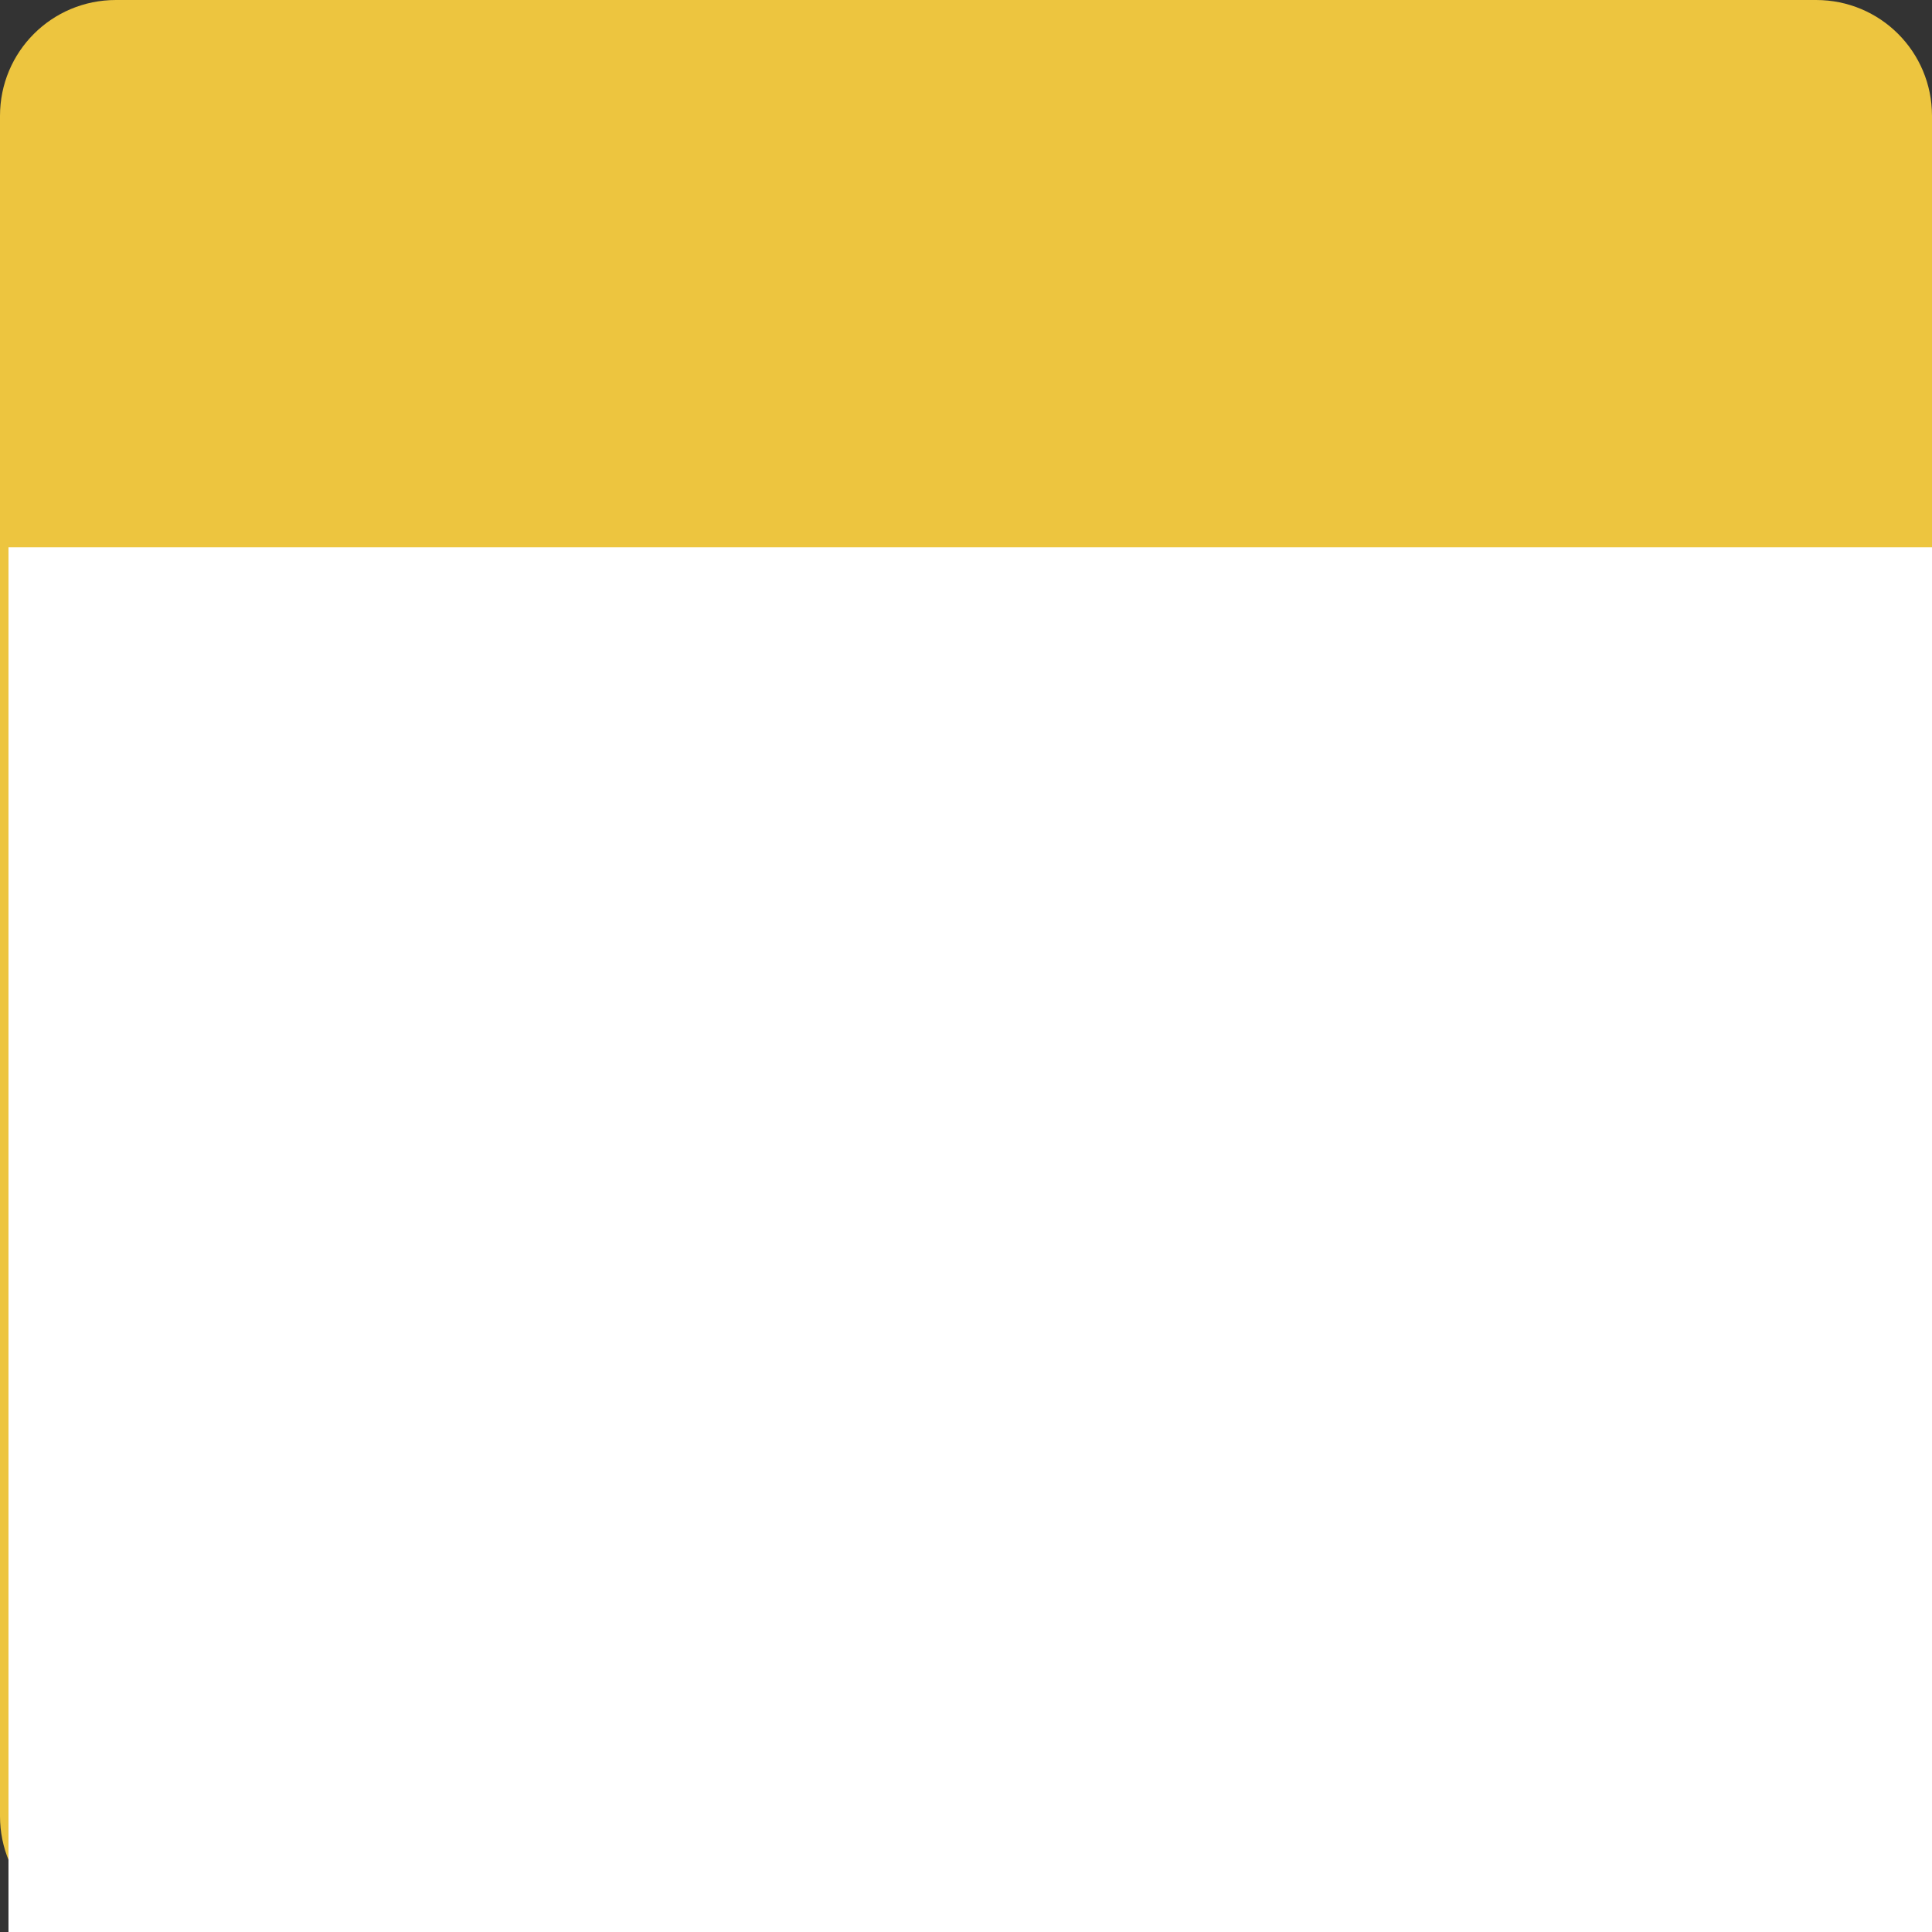 <?xml version="1.0" encoding="UTF-8" standalone="no"?>
<!-- Created with Inkscape (http://www.inkscape.org/) -->

<svg
   xmlns:dc="http://purl.org/dc/elements/1.1/"
   xmlns:cc="http://creativecommons.org/ns#"
   xmlns:rdf="http://www.w3.org/1999/02/22-rdf-syntax-ns#"
   xmlns:svg="http://www.w3.org/2000/svg"
   xmlns="http://www.w3.org/2000/svg"
   version="1.2"
   width="100"
   height="100"
   id="svg2">
  <rect width="100%" height="100%" fill="#333333" stroke="none"/>
  <defs
     id="defs15" />
  <g
     id="g4">
    <title
       id="title6">Layer 1</title>
  </g>
  <g
     id="g8">
    <title
       id="title10">Layer 2</title>
    <path
       d="m 6,0 88,0 c 3.324,0 6,2.676 6,6 l 0,88 c 0,3.324 -2.676,6 -6,6 L 6,100 C 2.676,100 0,97.324 0,94 L 0,6 C 0,2.676 2.676,0 6,0 z"
       id="svg_10"
       style="fill:#edc53f" />
  </g>
  <flowRoot
     transform="translate(1.498,29.812)"
     id="flowRoot2994"
     xml:space="preserve"
     style="font-size:40px;font-style:normal;font-weight:normal;line-height:125%;letter-spacing:0px;word-spacing:0px;fill:#FFFFFF;fill-opacity:1;stroke:none;font-family:Sans"><flowRegion
       id="flowRegion2993"><rect
         width="102.542"
         height="103.814"
         x="-1.059"
         y="-1.483"
         id="rect2995" /></flowRegion><flowPara
       id="flowPara2997" /></flowRoot>  <g
     id="text2999"
     style="font-size:40px;font-style:normal;font-weight:normal;line-height:125%;letter-spacing:0px;word-spacing:0px;fill:#FFFFFF;fill-opacity:1;stroke:none;font-family:Sans">
    <path
       d="m 23.633,59.746 -3.076,0 0,-19.602 c -0.741,0.706 -1.712,1.413 -2.914,2.119 -1.202,0.706 -2.281,1.236 -3.239,1.589 l 0,-2.974 c 1.72,-0.809 3.224,-1.789 4.512,-2.939 1.287,-1.151 2.199,-2.267 2.734,-3.35 l 1.982,0 z"
       id="path2998"
       style="font-size:35px" />
    <path
       d="m 31.528,47.39 c -1e-6,-2.962 0.305,-5.346 0.914,-7.152 0.61,-1.806 1.515,-3.199 2.717,-4.178 1.202,-0.98 2.714,-1.47 4.537,-1.47 1.344,2.5e-5 2.524,0.271 3.538,0.812 1.014,0.541 1.851,1.322 2.512,2.341 0.661,1.02 1.179,2.262 1.555,3.726 0.376,1.464 0.564,3.438 0.564,5.922 -1.8e-5,2.939 -0.302,5.312 -0.906,7.118 -0.604,1.806 -1.507,3.201 -2.709,4.187 -1.202,0.986 -2.72,1.478 -4.554,1.478 -2.415,0 -4.312,-0.866 -5.691,-2.598 -1.652,-2.085 -2.478,-5.48 -2.478,-10.186 z m 3.162,0 c -4e-6,4.113 0.481,6.85 1.444,8.212 0.963,1.361 2.15,2.042 3.563,2.042 1.413,2e-6 2.6,-0.684 3.563,-2.051 0.963,-1.367 1.444,-4.102 1.444,-8.203 -1.5e-5,-4.124 -0.481,-6.864 -1.444,-8.22 -0.963,-1.356 -2.162,-2.034 -3.597,-2.034 -1.413,2.2e-5 -2.541,0.598 -3.384,1.794 -1.06,1.527 -1.589,4.347 -1.589,8.459 z"
       id="path3000"
       style="font-size:35px" />
    <path
       d="m 67.178,56.789 0,2.957 -16.56,0 c -0.023,-0.741 0.097,-1.453 0.359,-2.136 0.422,-1.128 1.097,-2.239 2.025,-3.333 0.929,-1.094 2.27,-2.358 4.025,-3.794 2.723,-2.233 4.563,-4.002 5.52,-5.306 0.957,-1.305 1.436,-2.538 1.436,-3.7 -1.5e-5,-1.219 -0.436,-2.247 -1.307,-3.085 -0.872,-0.837 -2.008,-1.256 -3.409,-1.256 -1.481,2.2e-5 -2.666,0.444 -3.555,1.333 -0.889,0.889 -1.339,2.119 -1.35,3.691 l -3.162,-0.325 c 0.216,-2.358 1.031,-4.156 2.444,-5.392 1.413,-1.236 3.31,-1.854 5.691,-1.854 2.404,2.5e-5 4.307,0.667 5.708,2 1.401,1.333 2.102,2.985 2.102,4.956 -1.8e-5,1.003 -0.205,1.988 -0.615,2.957 -0.41,0.968 -1.091,1.988 -2.042,3.059 -0.951,1.071 -2.532,2.541 -4.742,4.409 -1.846,1.549 -3.031,2.601 -3.555,3.153 -0.524,0.553 -0.957,1.108 -1.299,1.666 z"
       id="path3002"
       style="font-size:35px" />
    <path
       d="m 80.354,59.746 0,-5.999 -10.869,0 0,-2.82 11.433,-16.235 2.512,0 0,16.235 3.384,0 0,2.82 -3.384,0 0,5.999 z m 0,-8.818 0,-11.296 -7.844,11.296 z"
       id="path3004"
       style="font-size:35px" />
  </g>
</svg>
